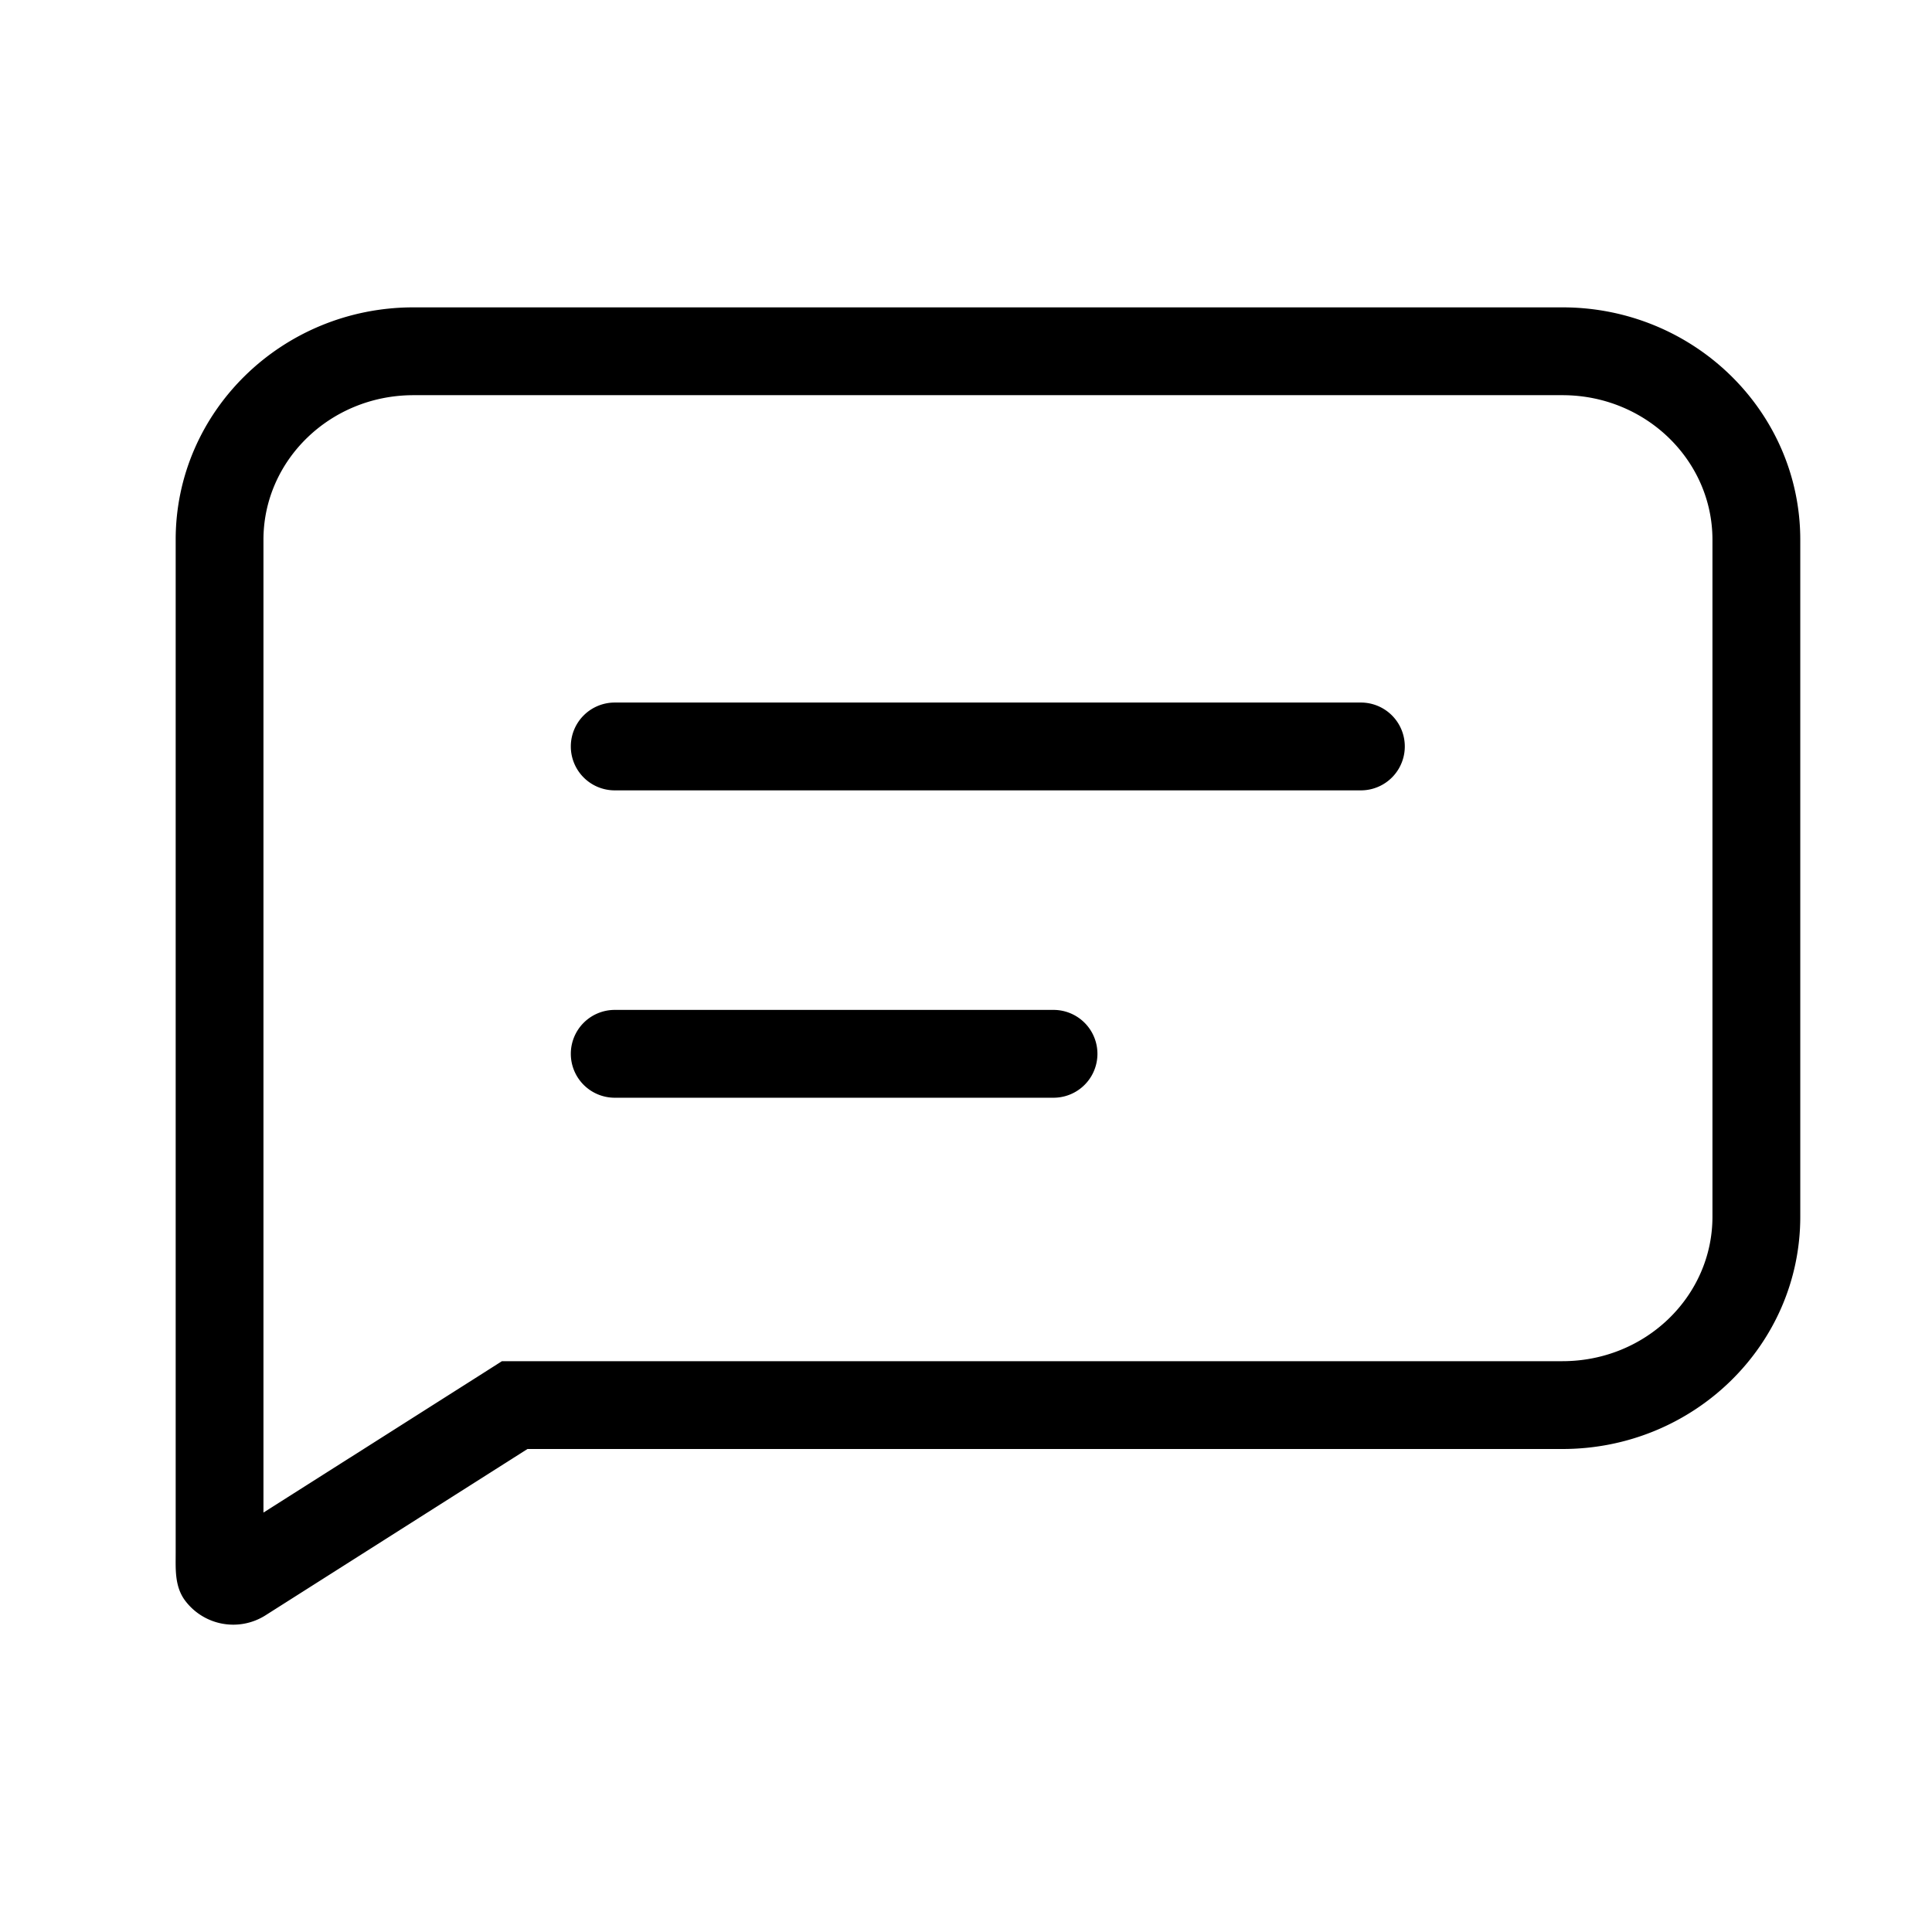 <?xml version="1.0" standalone="no"?><!DOCTYPE svg PUBLIC "-//W3C//DTD SVG 1.1//EN" "http://www.w3.org/Graphics/SVG/1.1/DTD/svg11.dtd"><svg class="icon" width="16px" height="16.00px" viewBox="0 0 1024 1024" version="1.1" xmlns="http://www.w3.org/2000/svg"><path d="M185.158 772.817l47.756-30.324 21.713-13.777 11.404-7.261h562.106C872.308 721.455 907.636 686.941 907.636 644.887V286.068C907.636 244.015 872.262 209.455 828.137 209.455H219.159C175.011 209.455 139.636 244.015 139.636 286.068v515.631l45.498-28.881zM219.136 162.909h609.001C897.745 162.909 954.182 218.065 954.182 286.092V644.887c0 68.003-56.436 123.113-126.045 123.113H279.575l-138.938 88.204a31.907 31.907 0 0 1-42.775-8.192c-5.353-7.471-4.748-16.593-4.748-24.692V286.068C93.091 218.065 149.551 162.909 219.159 162.909z"  /><path d="M302.545 558.545a23.273 23.273 0 0 1 23.273-23.273h232.727a23.273 23.273 0 0 1 0 46.545H325.818a23.273 23.273 0 0 1-23.273-23.273z m0-162.909a23.273 23.273 0 0 1 23.273-23.273h395.636a23.273 23.273 0 0 1 0 46.545H325.818a23.273 23.273 0 0 1-23.273-23.273z"  /></svg>